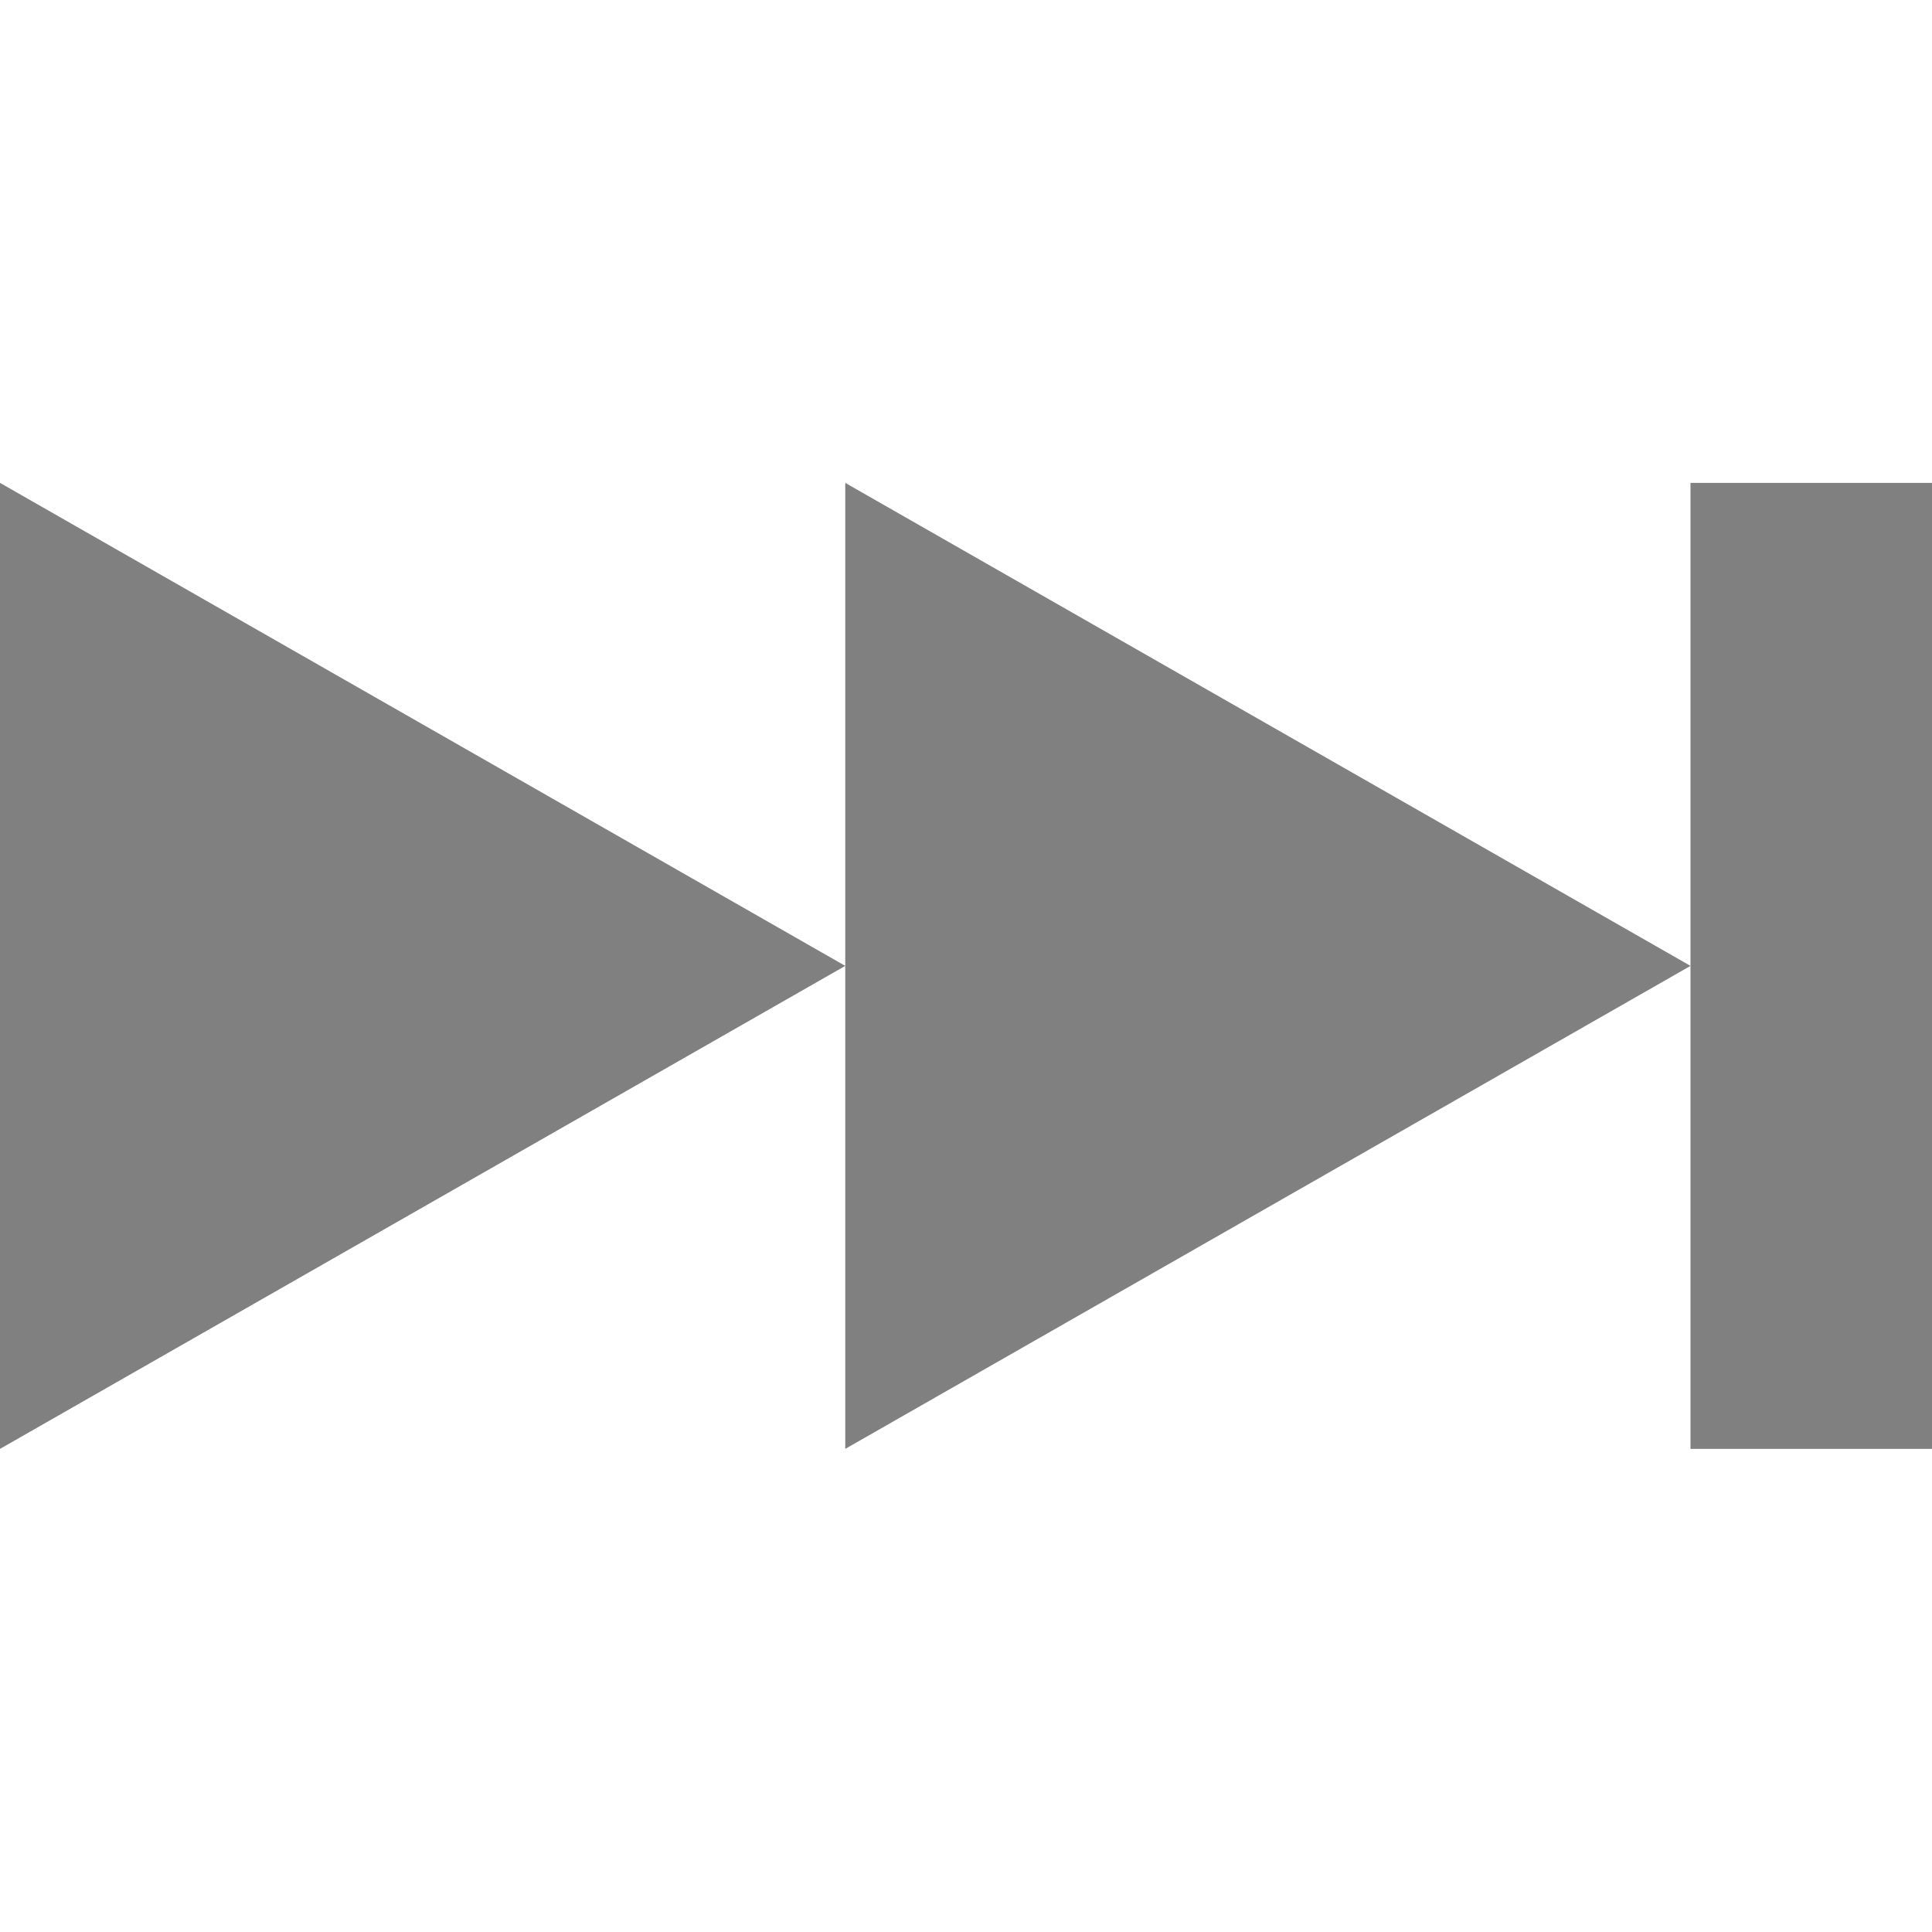 <?xml version="1.0" encoding="UTF-8"?>
<!-- Created with Inkscape (http://www.inkscape.org/) -->
<svg id="svg7384" width="16" height="16" style="enable-background:new" version="1.1" xmlns="http://www.w3.org/2000/svg" xmlns:cc="http://creativecommons.org/ns#" xmlns:dc="http://purl.org/dc/elements/1.1/" xmlns:osb="http://www.openswatchbook.org/uri/2009/osb" xmlns:rdf="http://www.w3.org/1999/02/22-rdf-syntax-ns#">
 <title id="title8473">Paper Symbolic Icon Theme</title>
 <g id="layer12" transform="translate(-325 39.003)">
  <path id="path5381" d="m341-35.004v8h-2v-4-4h2zm-2 4-7 4v-4-4l7 4zm-7 0-7 4v-8l7 4z" style="fill-opacity:.498"/>
 </g>
</svg>
